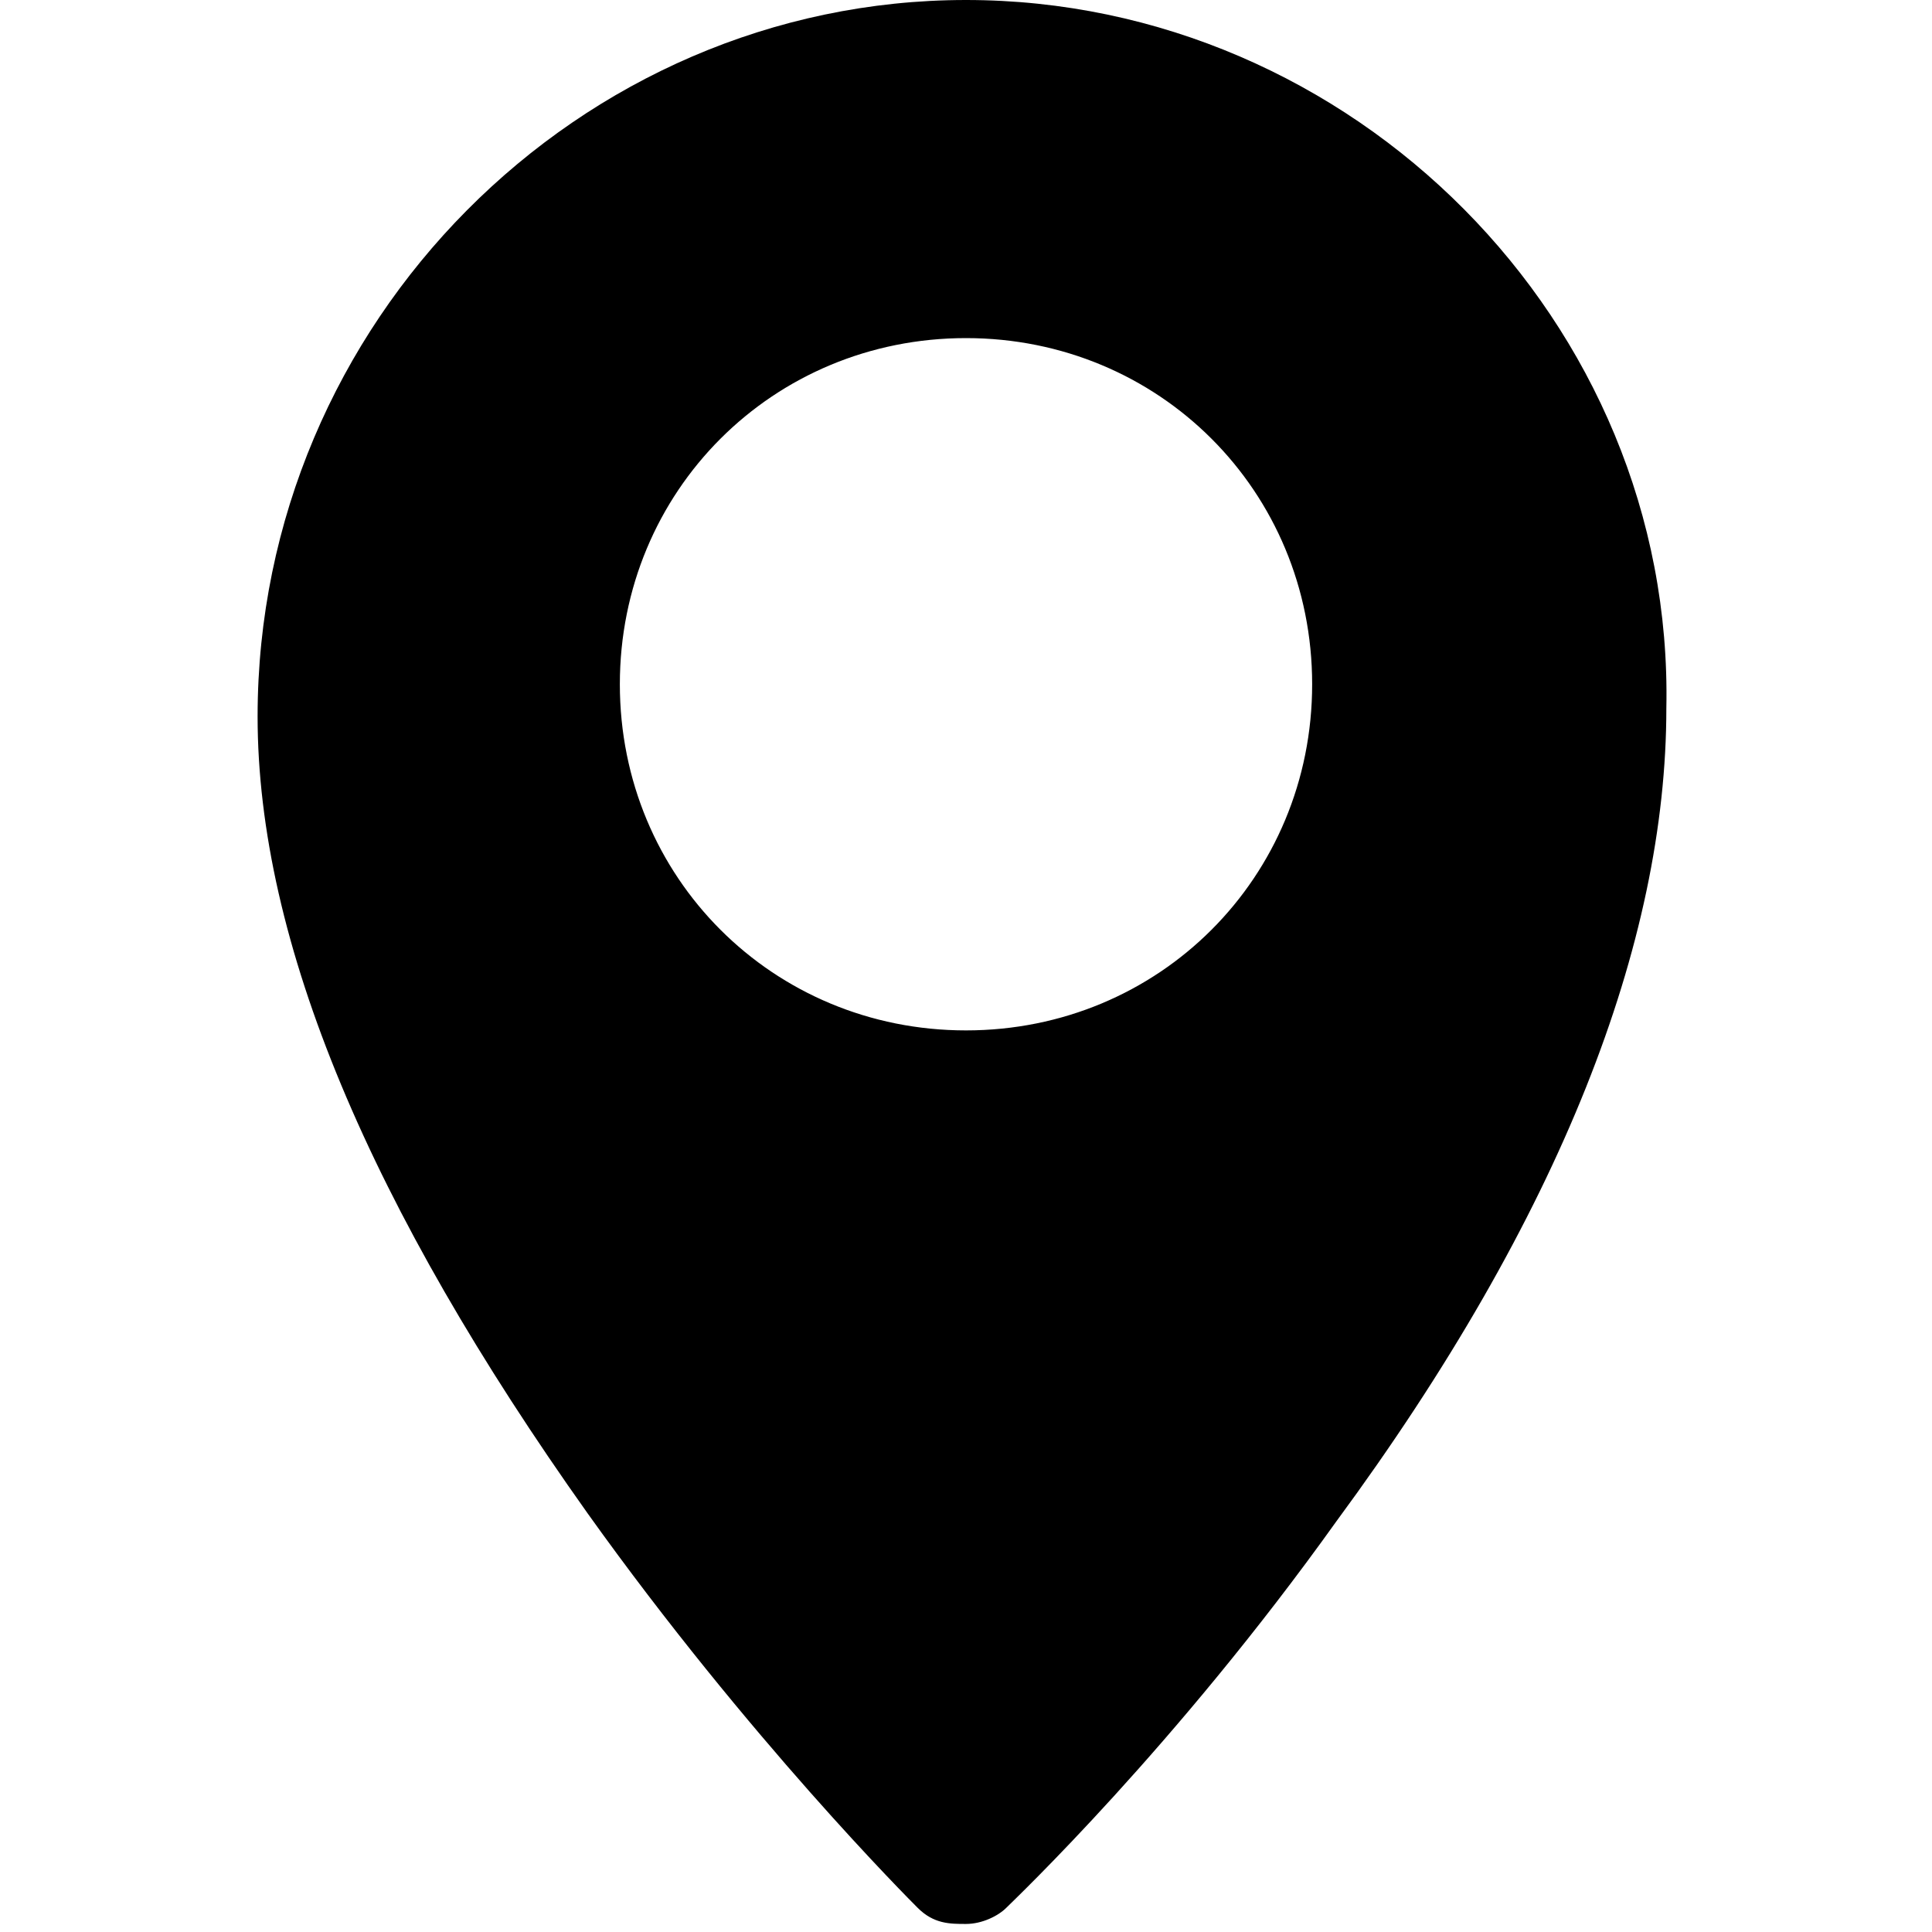 <?xml version="1.0" encoding="utf-8"?>
<!-- Generator: Adobe Illustrator 24.0.3, SVG Export Plug-In . SVG Version: 6.00 Build 0)  -->
<svg version="1.1" id="icon_lication.svg" xmlns="http://www.w3.org/2000/svg" xmlns:xlink="http://www.w3.org/1999/xlink" x="0px"
	 y="0px" viewBox="0 0 24 24" style="enable-background:new 0 0 24 24;" xml:space="preserve">
<path d="M12,0C7.2,0,3.2,4,3.2,8.9c0,2.8,1.4,6.1,4.1,9.9c2,2.8,4,4.8,4.1,4.9c0.2,0.2,0.4,0.2,0.6,0.2c0.2,0,0.4-0.1,0.5-0.2
	c0.1-0.1,2.1-2,4.1-4.8c2.8-3.8,4.1-7.2,4.1-10.1C20.8,4,16.8,0,12,0z M12,12.8c-2.4,0-4.3-1.9-4.3-4.3S9.6,4.2,12,4.2
	s4.3,1.9,4.3,4.3S14.4,12.8,12,12.8z"/>
</svg>
